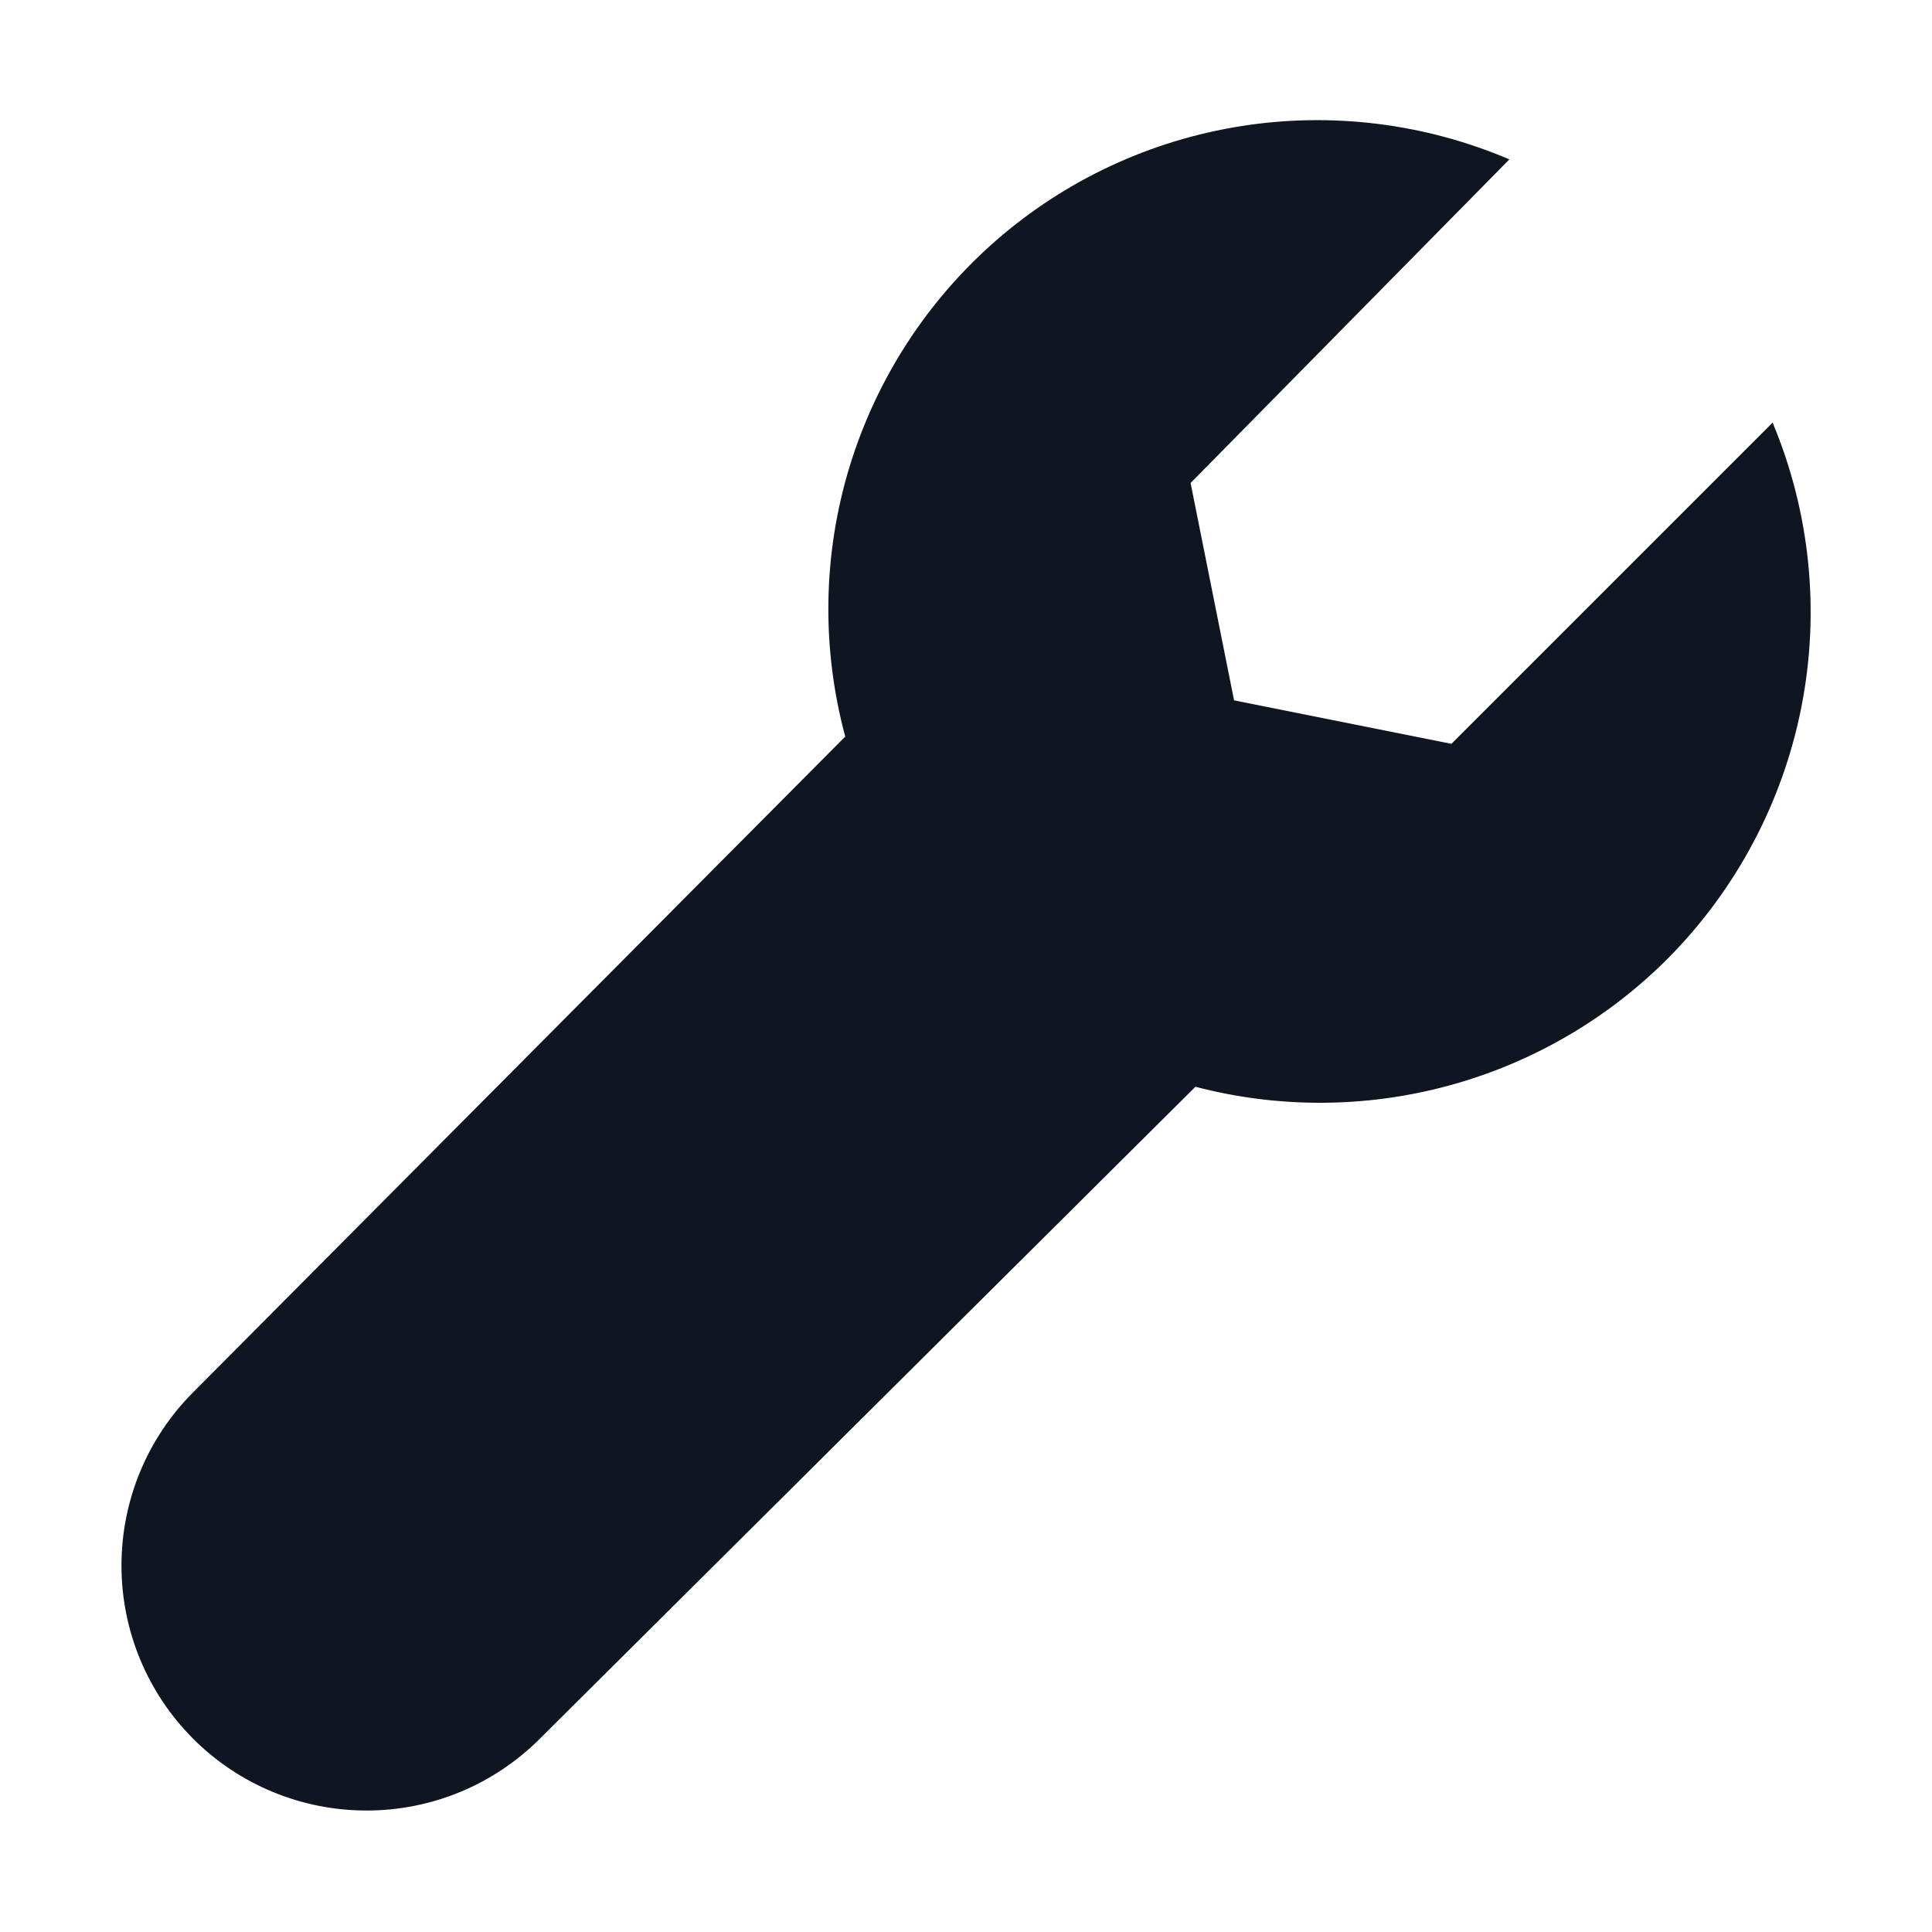 <svg width="16" height="16" viewBox="0 0 16 16" fill="none" xmlns="http://www.w3.org/2000/svg">
<path d="M13.81 7.94C13.308 8.443 12.682 8.805 11.996 8.991C11.31 9.177 10.588 9.18 9.9 9L4.47 14.4C4.282 14.588 4.058 14.738 3.812 14.84C3.565 14.942 3.302 14.994 3.035 14.994C2.497 14.994 1.981 14.781 1.6 14.4C1.219 14.019 1.006 13.503 1.006 12.965C1.006 12.427 1.219 11.911 1.6 11.53L7 6.1C6.802 5.366 6.814 4.591 7.036 3.864C7.258 3.137 7.68 2.487 8.253 1.988C8.827 1.489 9.53 1.162 10.281 1.044C11.032 0.926 11.801 1.022 12.5 1.32L9.86 4L10.22 5.8L12.02 6.16L14.68 3.5C14.991 4.243 15.074 5.062 14.919 5.852C14.764 6.642 14.378 7.369 13.81 7.94Z" fill="#0F1621"/>
</svg>
